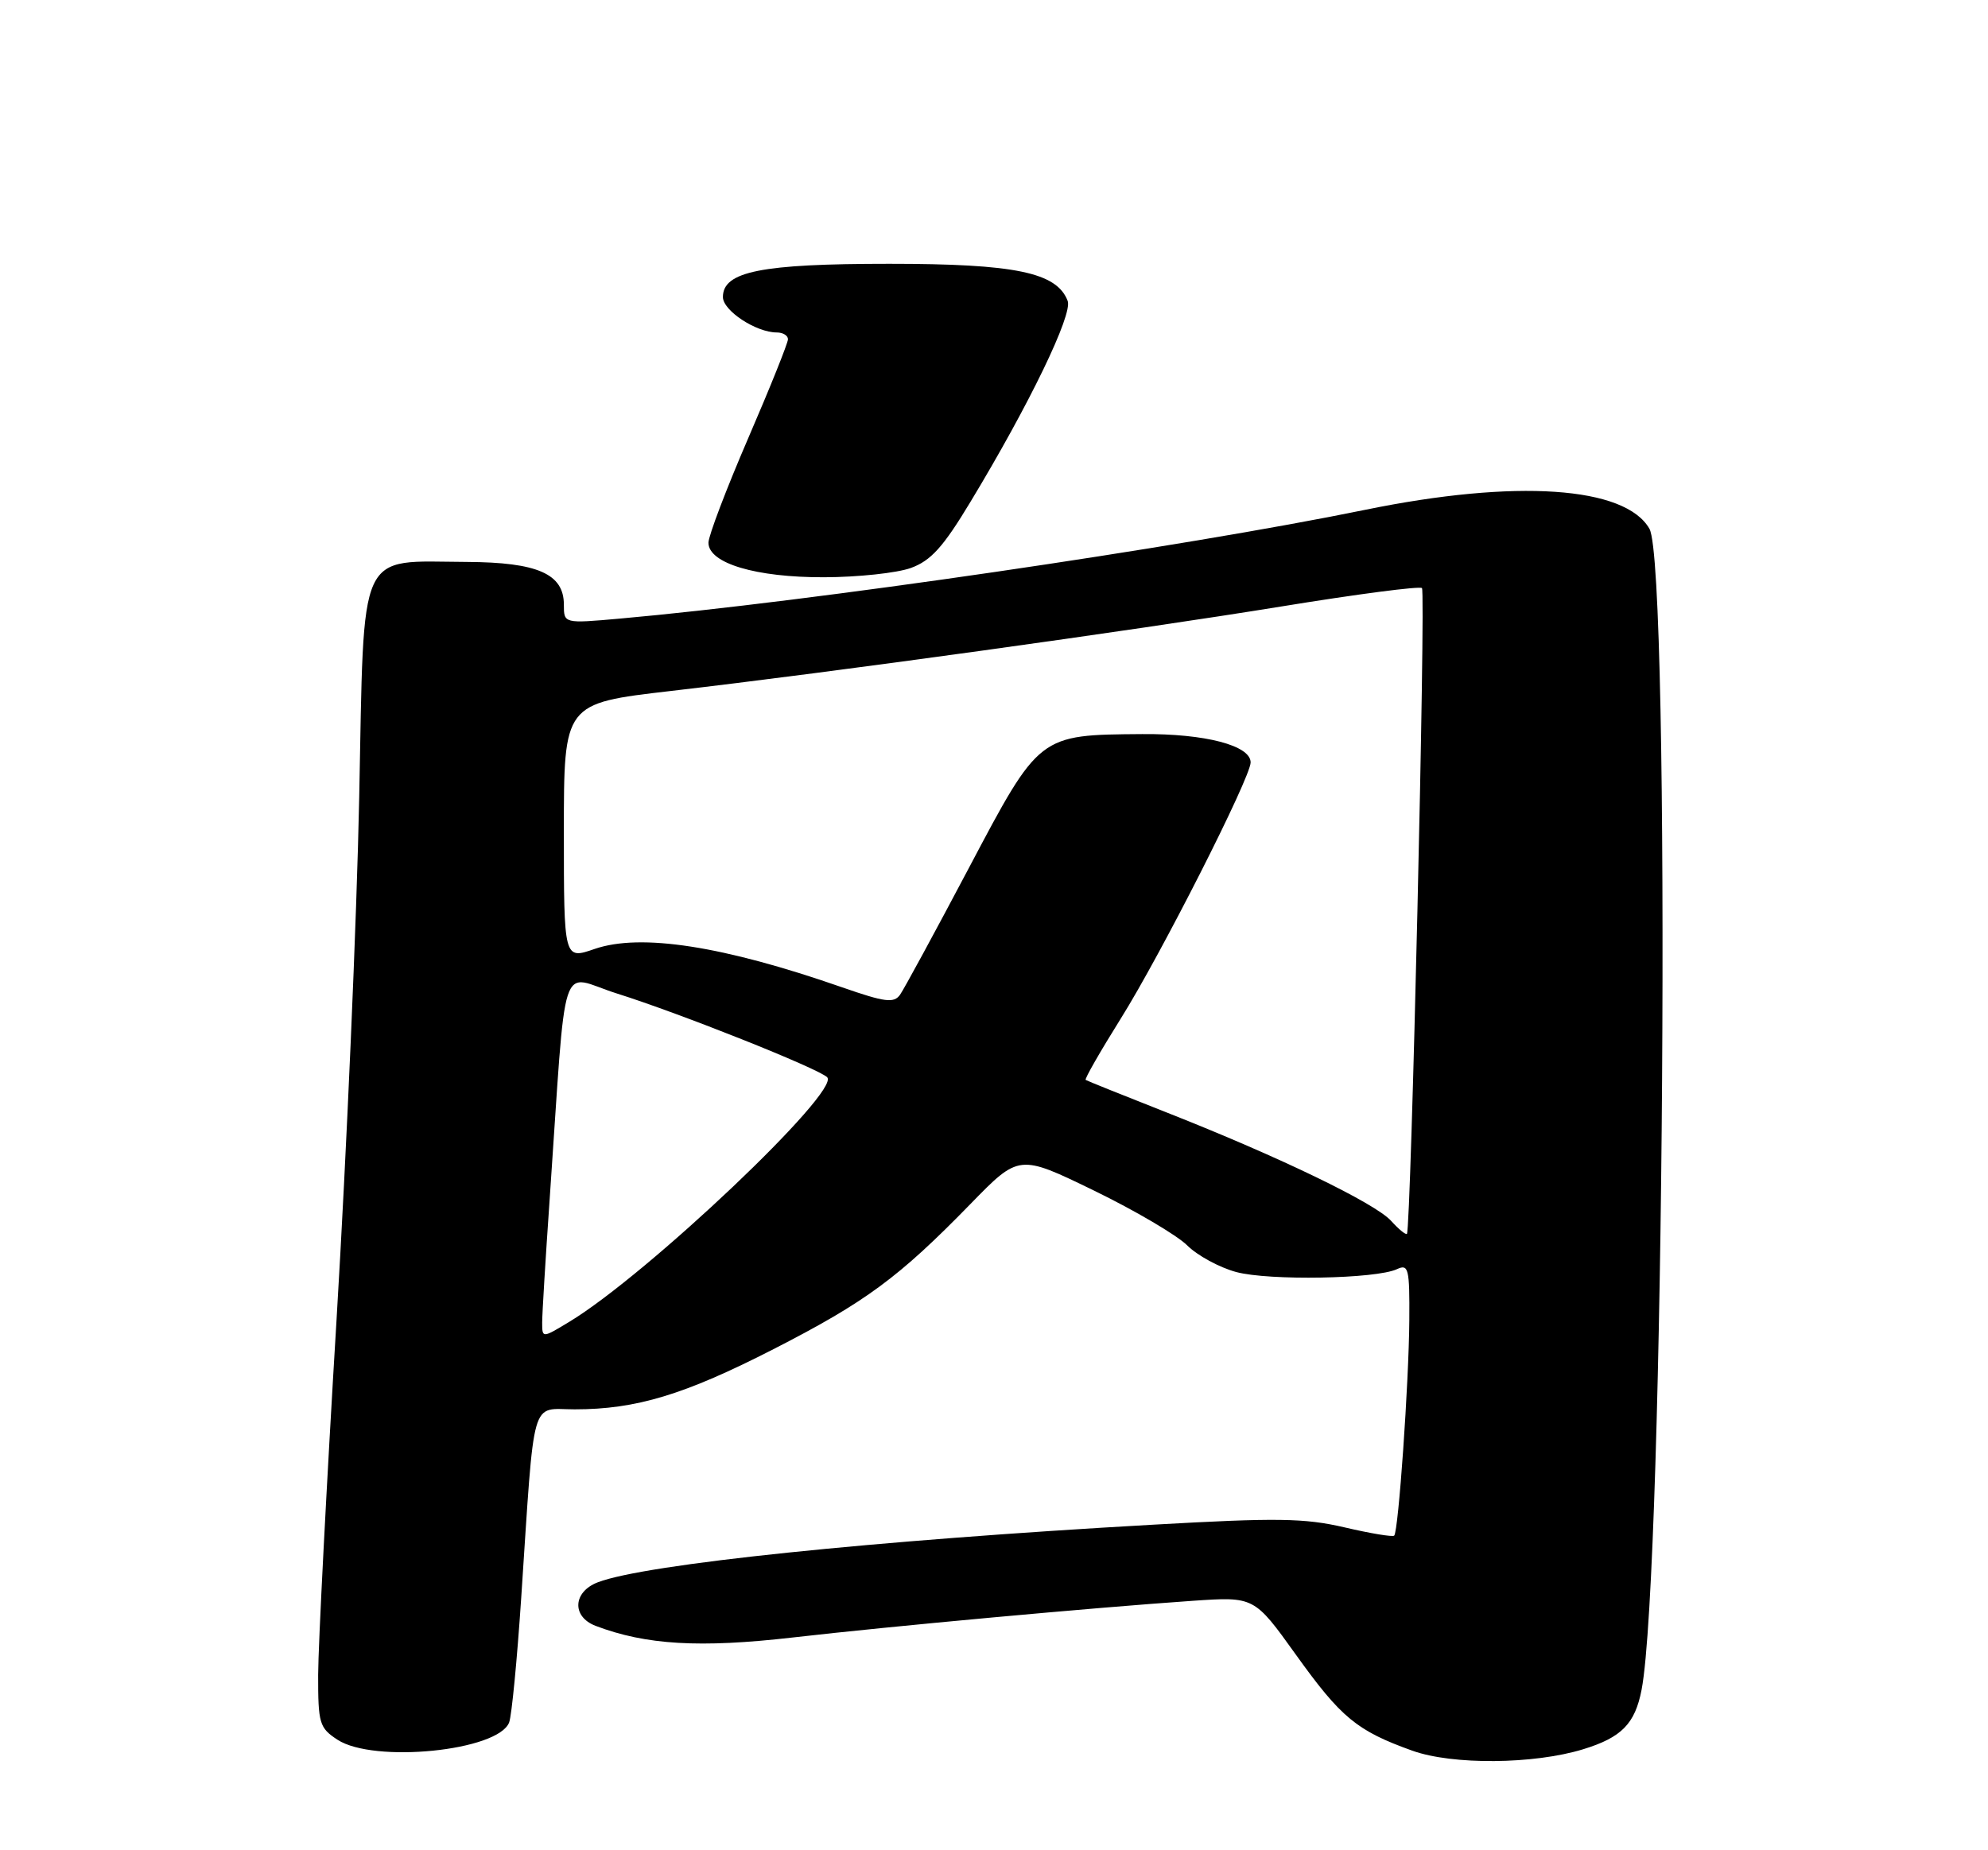 <?xml version="1.0" encoding="UTF-8" standalone="no"?>
<!DOCTYPE svg PUBLIC "-//W3C//DTD SVG 1.1//EN" "http://www.w3.org/Graphics/SVG/1.1/DTD/svg11.dtd" >
<svg xmlns="http://www.w3.org/2000/svg" xmlns:xlink="http://www.w3.org/1999/xlink" version="1.1" viewBox="0 0 275 256">
 <g >
 <path fill="currentColor"
d=" M 219.00 242.03 C 224.31 240.40 226.17 238.51 227.08 233.80 C 230.21 217.56 231.15 78.42 228.17 73.17 C 224.83 67.29 209.71 66.27 188.89 70.53 C 163.29 75.77 111.99 83.26 85.75 85.59 C 78.00 86.28 78.00 86.28 78.00 83.66 C 78.00 79.40 74.36 77.80 64.57 77.75 C 49.32 77.68 50.39 75.35 49.69 110.31 C 49.36 126.91 47.95 159.40 46.56 182.50 C 45.16 205.60 44.02 227.75 44.01 231.73 C 44.00 238.47 44.18 239.07 46.68 240.71 C 51.71 244.00 68.91 242.27 70.43 238.32 C 70.78 237.41 71.53 229.65 72.10 221.08 C 73.99 192.63 73.32 195.00 79.50 195.00 C 88.01 195.00 94.68 192.98 107.00 186.67 C 119.75 180.14 124.32 176.77 134.23 166.60 C 140.96 159.69 140.96 159.69 151.31 164.72 C 157.01 167.49 162.81 170.91 164.22 172.31 C 165.62 173.71 168.67 175.37 171.00 176.00 C 175.54 177.22 190.36 176.96 193.25 175.60 C 194.84 174.86 195.00 175.51 194.95 182.64 C 194.89 191.29 193.45 211.88 192.86 212.47 C 192.66 212.68 189.57 212.17 185.99 211.33 C 180.43 210.04 176.63 209.99 159.50 210.96 C 120.73 213.15 89.31 216.41 82.72 218.92 C 79.24 220.24 79.06 223.69 82.40 224.96 C 89.34 227.60 96.82 228.04 109.63 226.57 C 123.41 224.99 151.09 222.45 165.00 221.49 C 173.50 220.91 173.50 220.91 179.25 228.93 C 185.53 237.69 187.68 239.47 195.37 242.23 C 200.92 244.22 212.17 244.13 219.00 242.03 Z  M 125.99 78.59 C 128.77 77.58 130.47 75.71 134.26 69.41 C 142.39 55.96 148.41 43.50 147.69 41.63 C 146.18 37.69 140.44 36.50 123.00 36.50 C 105.29 36.50 100.00 37.56 100.00 41.10 C 100.00 42.98 104.59 46.00 107.45 46.00 C 108.30 46.00 109.00 46.42 109.00 46.94 C 109.00 47.46 106.53 53.62 103.50 60.63 C 100.47 67.65 98.00 74.15 98.00 75.09 C 98.00 77.94 104.56 79.90 114.00 79.87 C 118.67 79.86 124.07 79.28 125.99 78.59 Z  M 75.00 182.98 C 75.00 181.78 75.46 174.20 76.02 166.15 C 78.44 131.15 77.22 134.91 85.33 137.46 C 94.07 140.21 113.15 147.81 114.42 149.05 C 116.35 150.93 89.55 176.36 78.75 182.89 C 75.00 185.16 75.00 185.16 75.00 182.98 Z  M 192.43 168.92 C 190.21 166.47 177.01 160.09 161.50 153.97 C 155.45 151.59 150.36 149.54 150.18 149.42 C 150.01 149.29 152.19 145.49 155.02 140.96 C 160.54 132.16 173.00 107.58 173.00 105.49 C 173.00 103.15 166.72 101.50 158.00 101.57 C 143.68 101.68 143.82 101.56 134.00 120.14 C 129.32 128.99 125.05 136.86 124.50 137.64 C 123.65 138.83 122.41 138.67 116.50 136.61 C 100.04 130.87 88.62 129.10 82.25 131.30 C 78.00 132.77 78.00 132.77 78.00 115.04 C 78.00 97.32 78.00 97.32 92.75 95.61 C 115.20 93.01 156.30 87.32 177.33 83.90 C 187.69 82.21 196.41 81.07 196.70 81.37 C 197.24 81.90 195.18 170.16 194.62 170.72 C 194.45 170.88 193.47 170.07 192.43 168.92 Z "/>
</g>
</svg>